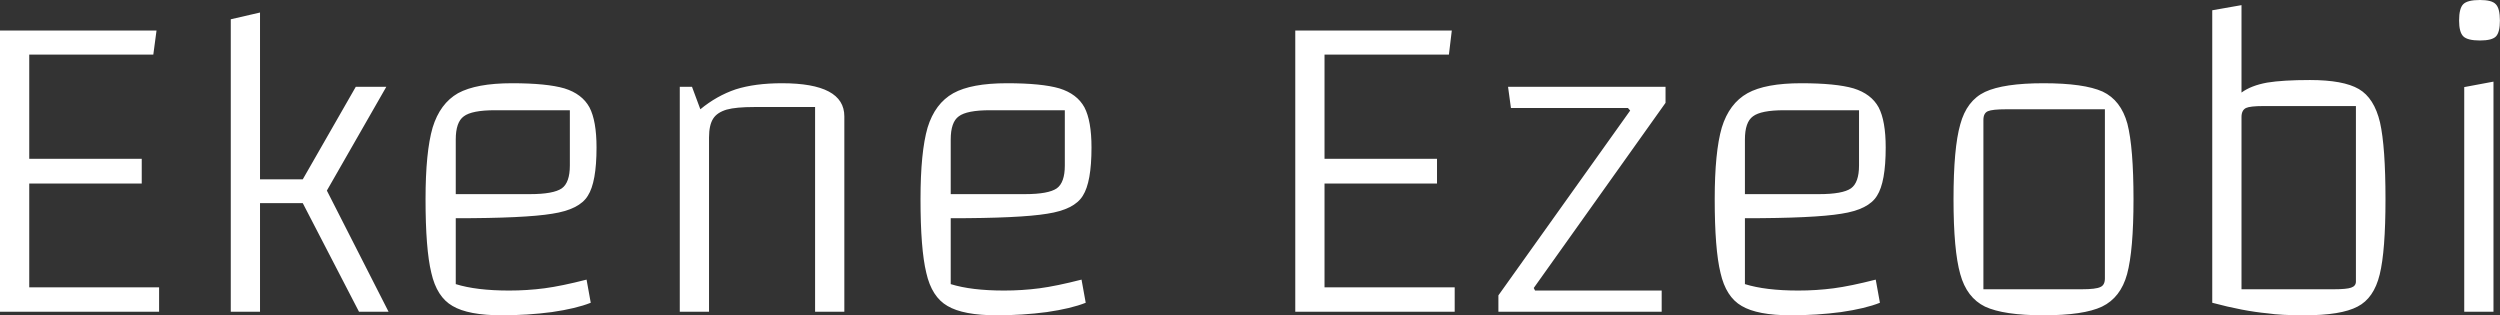 <svg data-v-423bf9ae="" xmlns="http://www.w3.org/2000/svg" viewBox="0 0 475.719 60" class="font"><rect x="0" y="0" width="475.719" height="60" fill="#333333" stroke="none"/><!----><!----><!----><g data-v-423bf9ae="" id="d98a71f1-0c1d-4865-8561-77387dea42a5" fill="white" transform="matrix(6.116,0,0,6.116,-8.93,-45.749)"><path d="M2.37 13.19L2.37 16.42L6.41 16.42L6.41 17.18L1.46 17.18L1.46 8.43L6.33 8.43L6.23 9.18L2.37 9.18L2.37 12.42L5.87 12.42L5.87 13.19L2.37 13.19ZM10.88 13.80L9.55 13.80L9.55 17.18L8.64 17.18L8.64 8.08L9.55 7.87L9.55 13.06L10.88 13.06L12.53 10.18L13.48 10.18L11.63 13.41L13.55 17.18L12.63 17.18L10.88 13.80ZM17.30 16.52Q17.86 16.52 18.40 16.45Q18.93 16.38 19.71 16.18L19.71 16.18L19.84 16.90Q19.39 17.08 18.63 17.19Q17.88 17.29 17.07 17.29L17.07 17.29Q16.03 17.29 15.54 17.00Q15.05 16.72 14.88 15.97Q14.70 15.23 14.70 13.68L14.70 13.68Q14.70 12.21 14.92 11.45Q15.15 10.70 15.71 10.38Q16.28 10.07 17.39 10.07L17.39 10.07Q18.47 10.07 19.02 10.23Q19.57 10.40 19.80 10.82Q20.02 11.24 20.02 12.07L20.02 12.07Q20.02 13.15 19.75 13.57Q19.49 14 18.64 14.13Q17.79 14.27 15.64 14.27L15.64 14.27L15.64 16.32Q16.28 16.52 17.30 16.52L17.30 16.52ZM16.86 10.91Q16.14 10.91 15.89 11.10Q15.64 11.28 15.64 11.82L15.64 11.82L15.64 13.52L17.95 13.52Q18.68 13.52 18.94 13.34Q19.19 13.16 19.19 12.63L19.19 12.63L19.19 10.91L16.86 10.91ZM22.61 17.18L22.61 10.18L22.99 10.18L23.25 10.88Q23.76 10.46 24.35 10.26Q24.95 10.07 25.79 10.07L25.79 10.07Q27.73 10.07 27.73 11.10L27.73 11.10L27.73 17.18L26.82 17.18L26.82 10.81L24.93 10.81Q24.36 10.81 24.07 10.89Q23.77 10.98 23.65 11.17Q23.52 11.37 23.52 11.76L23.52 11.76L23.52 17.18L22.61 17.18ZM32.70 16.52Q33.26 16.52 33.80 16.45Q34.33 16.38 35.11 16.18L35.11 16.18L35.24 16.90Q34.79 17.08 34.03 17.19Q33.28 17.29 32.47 17.29L32.47 17.29Q31.43 17.29 30.94 17.00Q30.45 16.72 30.28 15.97Q30.10 15.23 30.10 13.68L30.10 13.68Q30.10 12.21 30.32 11.45Q30.55 10.70 31.12 10.38Q31.68 10.07 32.79 10.07L32.79 10.07Q33.87 10.07 34.42 10.23Q34.97 10.40 35.20 10.82Q35.42 11.24 35.42 12.07L35.42 12.07Q35.42 13.15 35.15 13.57Q34.89 14 34.04 14.13Q33.19 14.27 31.04 14.27L31.04 14.27L31.04 16.32Q31.68 16.52 32.70 16.52L32.70 16.52ZM32.26 10.91Q31.54 10.91 31.29 11.10Q31.04 11.28 31.04 11.82L31.04 11.82L31.04 13.52L33.35 13.52Q34.08 13.52 34.34 13.34Q34.59 13.16 34.59 12.63L34.59 12.63L34.59 10.91L32.26 10.91ZM42.67 13.19L42.67 16.42L46.72 16.42L46.72 17.18L41.76 17.18L41.76 8.43L46.63 8.43L46.54 9.18L42.67 9.18L42.67 12.42L46.17 12.42L46.17 13.19L42.67 13.19ZM52.18 10.92L52.11 10.84L48.47 10.84L48.38 10.18L53.28 10.18L53.28 10.68L49.18 16.44L49.22 16.52L53.16 16.52L53.16 17.18L48.08 17.18L48.08 16.67L52.18 10.92ZM57.41 16.52Q57.97 16.52 58.51 16.45Q59.04 16.38 59.82 16.18L59.82 16.18L59.95 16.90Q59.50 17.08 58.74 17.19Q57.99 17.29 57.18 17.29L57.18 17.29Q56.14 17.29 55.65 17.00Q55.16 16.72 54.99 15.97Q54.81 15.23 54.81 13.68L54.81 13.68Q54.81 12.21 55.03 11.45Q55.26 10.70 55.83 10.38Q56.39 10.07 57.50 10.07L57.50 10.07Q58.58 10.07 59.13 10.23Q59.68 10.40 59.91 10.82Q60.13 11.24 60.13 12.07L60.13 12.07Q60.13 13.15 59.86 13.57Q59.60 14 58.75 14.13Q57.90 14.27 55.75 14.27L55.75 14.27L55.75 16.32Q56.39 16.52 57.41 16.52L57.41 16.52ZM56.97 10.91Q56.25 10.91 56.00 11.10Q55.75 11.28 55.75 11.82L55.75 11.82L55.75 13.52L58.06 13.52Q58.79 13.52 59.05 13.34Q59.30 13.16 59.30 12.63L59.30 12.63L59.30 10.91L56.97 10.91ZM65.04 17.29Q63.80 17.29 63.22 17.02Q62.65 16.74 62.45 16.01Q62.24 15.27 62.24 13.68L62.24 13.68Q62.24 12.08 62.45 11.35Q62.65 10.61 63.22 10.34Q63.80 10.07 65.04 10.07L65.04 10.07Q66.30 10.07 66.88 10.33Q67.45 10.60 67.65 11.33Q67.84 12.07 67.84 13.68L67.84 13.68Q67.84 15.27 67.64 16.01Q67.44 16.74 66.86 17.02Q66.29 17.29 65.04 17.29L65.04 17.29ZM63.17 16.48L66.23 16.48Q66.67 16.48 66.81 16.41Q66.95 16.35 66.95 16.14L66.95 16.14L66.95 10.88L63.88 10.88Q63.45 10.88 63.31 10.94Q63.17 11.00 63.17 11.21L63.17 11.21L63.17 16.48ZM75.68 13.68Q75.68 15.29 75.50 16.02Q75.32 16.76 74.81 17.02Q74.30 17.29 73.16 17.29L73.16 17.29L73.15 17.29Q72.42 17.29 72.02 17.23L72.02 17.23Q71.26 17.16 70.29 16.90L70.29 16.90L70.29 7.80L71.20 7.64L71.20 10.36Q71.50 10.14 72.00 10.05Q72.49 9.97 73.33 9.97L73.33 9.97Q74.37 9.97 74.85 10.25Q75.33 10.53 75.51 11.29Q75.68 12.05 75.68 13.68L75.68 13.68ZM74.76 16.24L74.76 10.78L71.88 10.78Q71.47 10.78 71.34 10.84Q71.20 10.91 71.20 11.12L71.20 11.12L71.20 16.48L74.07 16.48Q74.47 16.48 74.61 16.43Q74.76 16.38 74.76 16.24L74.76 16.24ZM77.97 17.18L77.97 17.18ZM78.13 10.19L79.04 10.02L79.04 17.18L78.13 17.18L78.13 10.19ZM78.62 8.74Q78.23 8.74 78.10 8.61Q77.97 8.48 77.97 8.12L77.97 8.12Q77.97 7.74 78.10 7.61Q78.23 7.48 78.62 7.48L78.62 7.48Q78.99 7.48 79.11 7.61Q79.24 7.74 79.24 8.12L79.24 8.12Q79.24 8.48 79.12 8.61Q79.00 8.74 78.62 8.74L78.62 8.74Z"></path></g><!----><!----></svg>